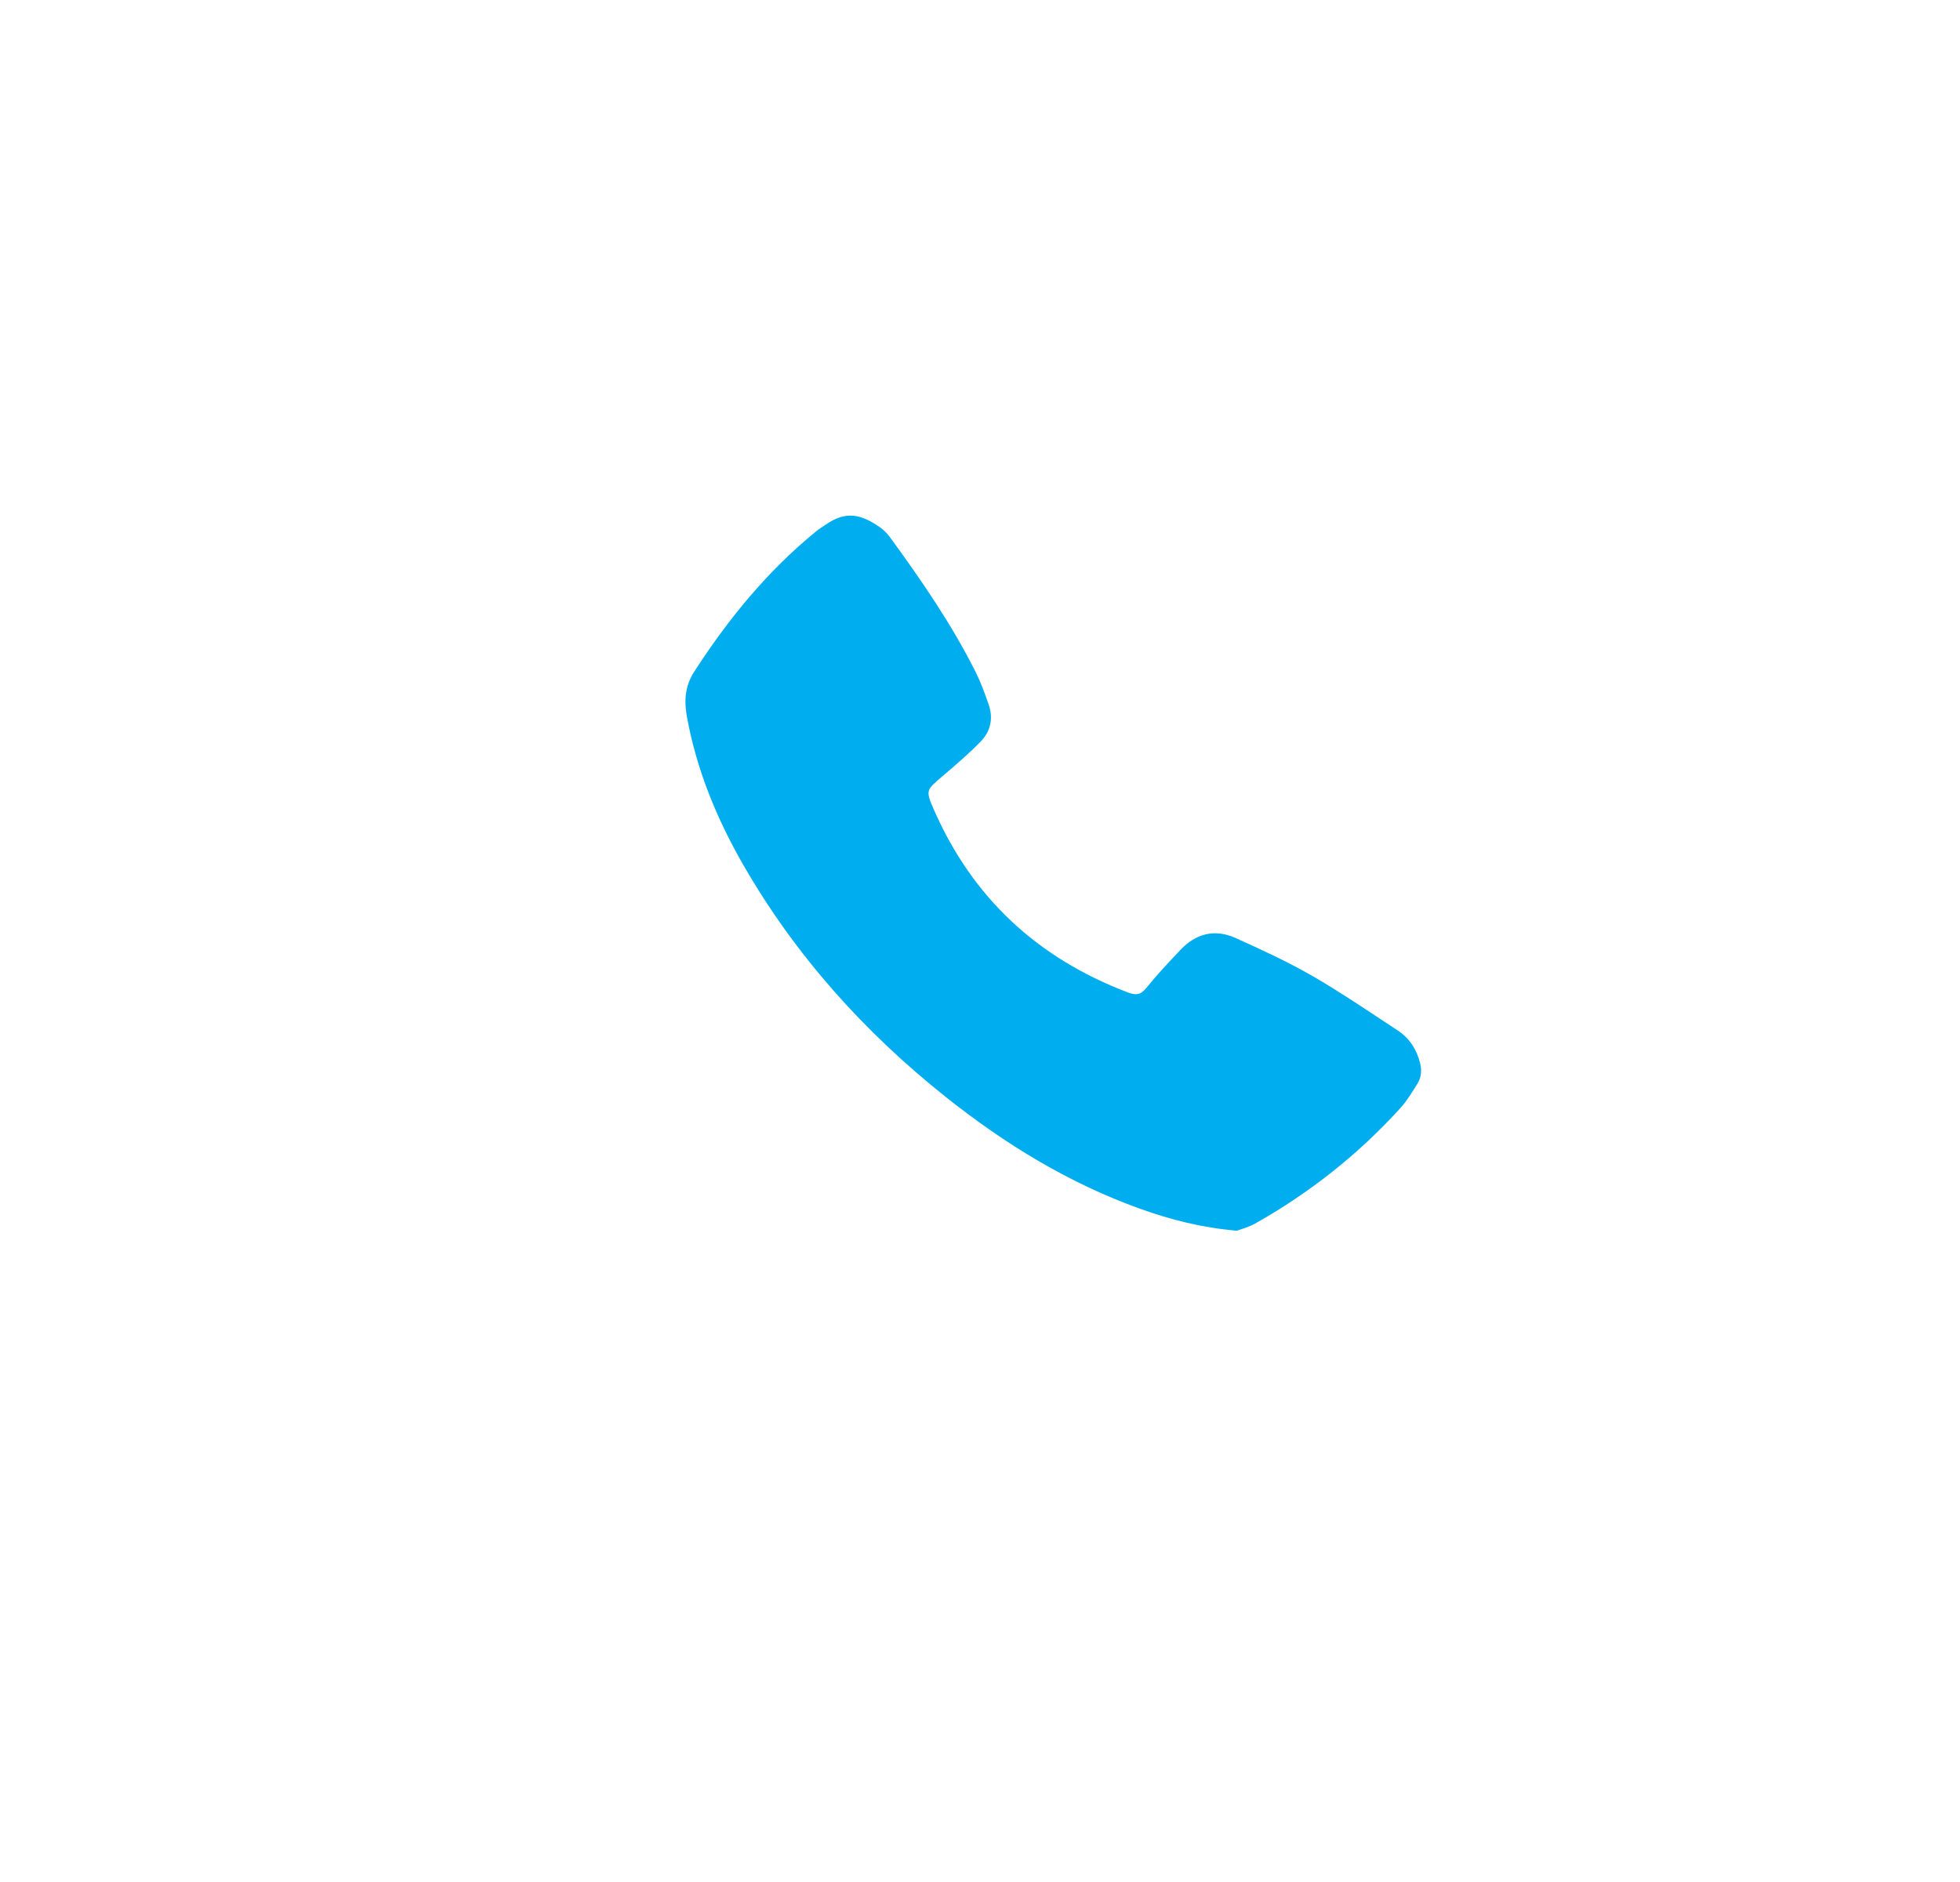 <?xml version="1.0" encoding="UTF-8"?>
<svg id="Layer_1" data-name="Layer 1" xmlns="http://www.w3.org/2000/svg" viewBox="0 0 309.45 297.19">
  <defs>
    <style>
      .cls-1 {
        fill: #00aeef;
        stroke-width: 0px;
      }
    </style>
  </defs>
  <path class="cls-1" d="M195.28,194.35c-5.62-.49-10.48-1.75-15.23-3.45-11.33-4.06-21.38-10.24-30.68-17.63-12.97-10.32-23.79-22.4-31.99-36.64-4.25-7.39-7.45-15.18-8.95-23.57-.45-2.56-.24-4.83,1.22-7.07,5.34-8.24,11.49-15.8,19.21-22.09.49-.4,1.05-.74,1.58-1.1,3.03-2.09,5.44-1.72,8.62.56.57.42,1.07.96,1.49,1.53,4.97,6.81,9.74,13.75,13.51,21.28.82,1.65,1.45,3.39,2.05,5.13.73,2.15.29,4.2-1.29,5.81-1.87,1.93-3.94,3.69-6,5.45-2.66,2.26-2.72,2.23-1.31,5.45,6.04,13.7,16.21,23.25,30.51,28.69,1.25.48,2.04.45,2.95-.67,1.69-2.1,3.54-4.07,5.4-6.03,2.41-2.56,5.4-3.36,8.67-1.89,4.12,1.85,8.25,3.76,12.15,6,4.61,2.66,9,5.68,13.44,8.58,1.88,1.23,3.02,2.99,3.57,5.15.3,1.18.21,2.28-.41,3.28-.81,1.31-1.61,2.65-2.63,3.79-6.64,7.33-14.33,13.43-23.02,18.32-1.02.57-2.2.87-2.84,1.11"/>
</svg>